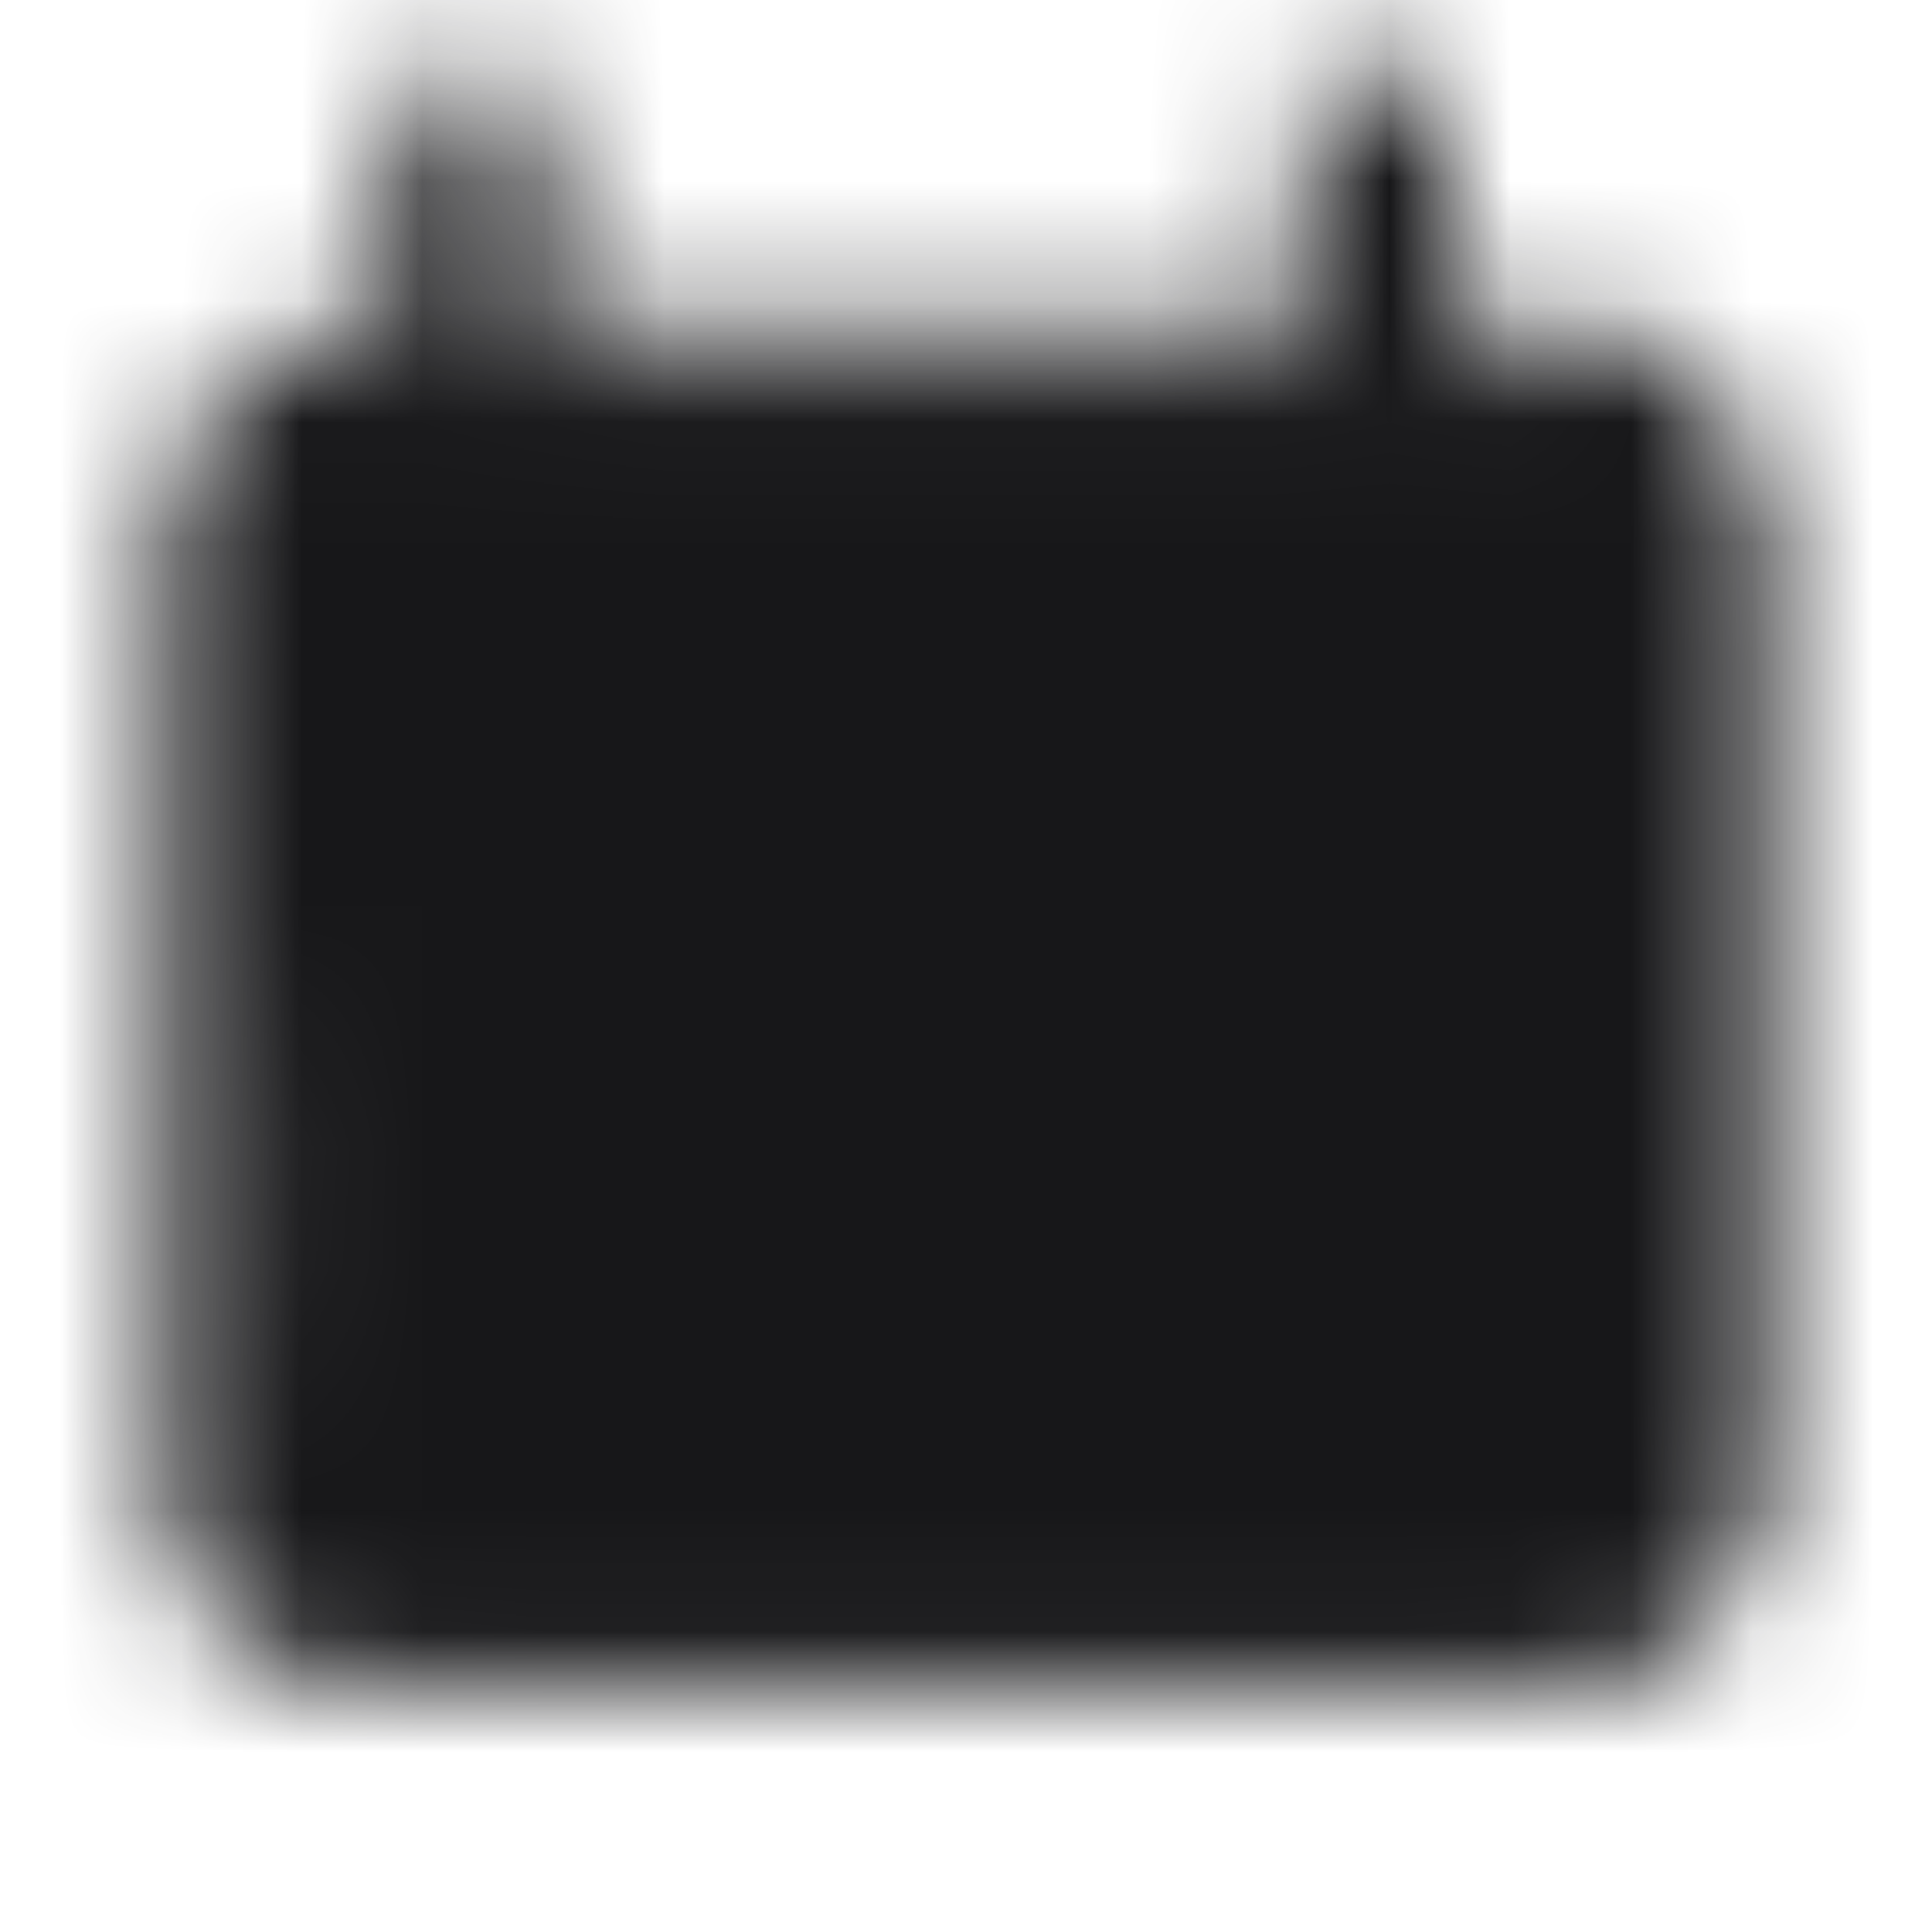 <svg width="16" height="16" viewBox="0 0 16 16" fill="none" xmlns="http://www.w3.org/2000/svg">
<mask id="mask0_2815_25675" style="mask-type:alpha" maskUnits="userSpaceOnUse" x="-1" y="0" width="17" height="16">
<path d="M2.591 3.531L2.591 3.531C2.682 3.485 2.791 3.46 2.951 3.447L2.99 3.928L2.951 3.447C3.113 3.433 3.318 3.433 3.6 3.433H12.4C12.681 3.433 12.886 3.433 13.048 3.447L13.008 3.945L13.048 3.447C13.208 3.46 13.317 3.485 13.408 3.531L13.408 3.531C13.578 3.618 13.715 3.755 13.802 3.925M2.591 3.531L2.198 3.925M2.591 3.531C2.422 3.618 2.284 3.755 2.198 3.925M2.591 3.531L2.198 3.925M13.802 3.925L13.356 4.152L13.802 3.925C13.802 3.925 13.802 3.925 13.802 3.925ZM13.802 3.925C13.848 4.016 13.873 4.125 13.886 4.285C13.9 4.447 13.9 4.652 13.9 4.933V6.133V6.633H13.4H2.6H2.1V6.133V4.933C2.1 4.652 2.1 4.447 2.113 4.285C2.126 4.125 2.151 4.016 2.198 3.925M2.1 7.333V6.833H2.6H13.4H13.9V7.333V11.733C13.9 12.015 13.9 12.22 13.886 12.382C13.873 12.542 13.848 12.651 13.802 12.742C13.715 12.911 13.578 13.049 13.408 13.135M2.1 7.333L13.181 12.69M2.1 7.333V11.733C2.1 12.015 2.1 12.22 2.113 12.382C2.126 12.542 2.151 12.651 2.198 12.742L2.643 12.515L2.198 12.742C2.284 12.911 2.422 13.049 2.591 13.135L2.1 7.333ZM13.408 13.135L13.181 12.69M13.408 13.135C13.408 13.135 13.408 13.135 13.408 13.135L13.181 12.69M13.408 13.135C13.317 13.181 13.208 13.207 13.048 13.22L13.011 12.763L13.048 13.22C12.886 13.233 12.681 13.233 12.4 13.233H3.6C3.318 13.233 3.113 13.233 2.951 13.22L2.992 12.722C3.128 12.733 3.31 12.733 3.6 12.733H12.4C12.69 12.733 12.871 12.733 13.008 12.722C13.137 12.711 13.173 12.694 13.181 12.69M4.033 2.733V3.233H4.533H10.8H11.3V2.733V1.167H11.5V2.733V3.233L12 3.233L12.422 3.233H12.422C12.69 3.233 12.898 3.234 13.065 3.247C13.237 3.261 13.376 3.29 13.499 3.353L13.726 2.908L13.499 3.353C13.706 3.459 13.874 3.627 13.98 3.834C14.043 3.957 14.072 4.096 14.086 4.268C14.099 4.435 14.1 4.643 14.1 4.911V4.911V11.755V11.756C14.1 12.023 14.099 12.232 14.086 12.398C14.072 12.571 14.043 12.709 13.98 12.833C13.874 13.04 13.706 13.208 13.499 13.313C13.376 13.376 13.237 13.405 13.065 13.419C12.898 13.433 12.69 13.433 12.422 13.433H12.422H3.577H3.577C3.31 13.433 3.101 13.433 2.935 13.419C2.762 13.405 2.624 13.376 2.5 13.313C2.293 13.208 2.125 13.04 2.02 12.833L1.574 13.06L2.02 12.833C1.957 12.709 1.928 12.571 1.914 12.398C1.9 12.232 1.9 12.023 1.9 11.756V11.755V4.911V4.911C1.9 4.643 1.9 4.435 1.914 4.268C1.928 4.096 1.957 3.957 2.02 3.834C2.125 3.627 2.293 3.459 2.5 3.353C2.624 3.29 2.762 3.261 2.935 3.247C3.045 3.238 3.177 3.235 3.336 3.234L3.833 3.23V2.734V1.167H4.033V2.733ZM10.5 9.833H11.5V10.833H10.5V9.833Z" fill="#171719" stroke="#171719"/>
</mask>
<g mask="url(#mask0_2815_25675)">
<rect x="-0" width="16" height="16" fill="#171719"/>
</g>
</svg>

